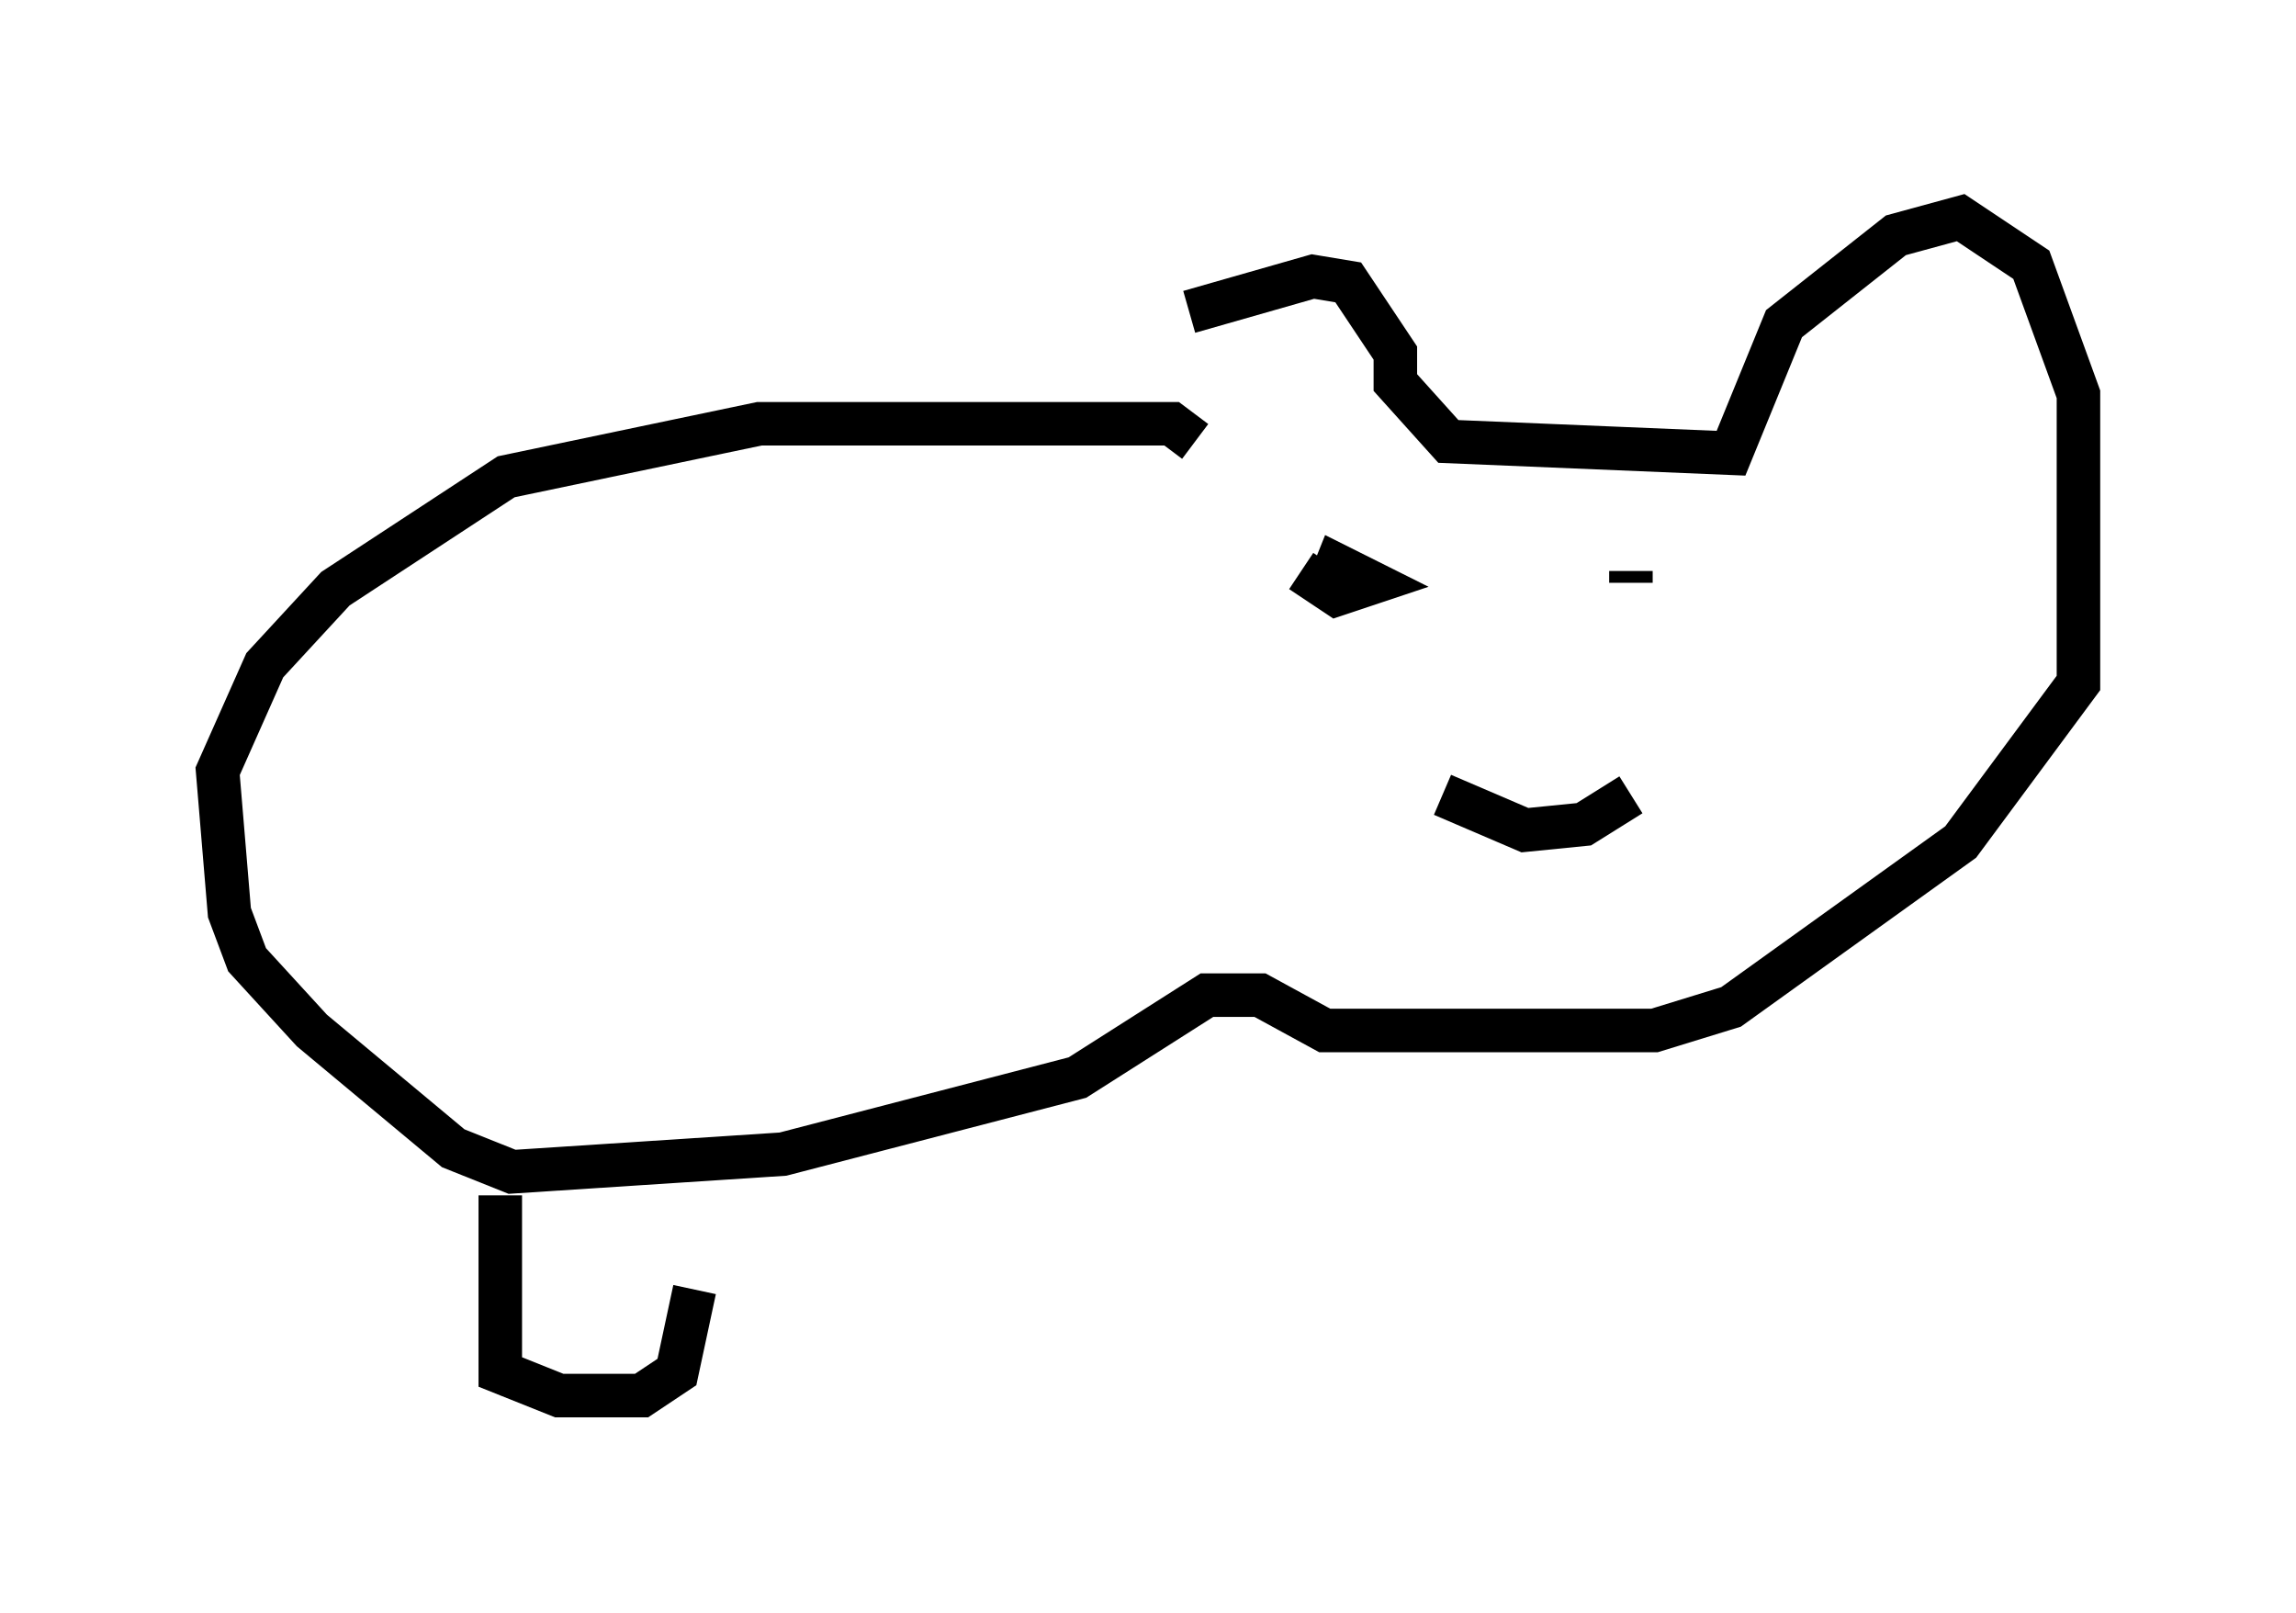 <?xml version="1.0" encoding="utf-8" ?>
<svg baseProfile="full" height="37.063" version="1.1" width="52.76" xmlns="http://www.w3.org/2000/svg" xmlns:ev="http://www.w3.org/2001/xml-events" xmlns:xlink="http://www.w3.org/1999/xlink"><defs /><rect fill="white" height="37.063" width="52.76" x="0" y="0" /><path d="M27.327, 9.736 m0.0, -2.571 l2.842, -0.812 0.812, 0.135 l1.083, 1.624 0.0, 0.677 l1.218, 1.353 6.495, 0.271 l1.218, -2.977 2.571, -2.03 l1.488, -0.406 1.624, 1.083 l1.083, 2.977 0.0, 6.631 l-2.706, 3.654 -5.277, 3.789 l-1.759, 0.541 -7.578, 0.0 l-1.488, -0.812 -1.218, 0.0 l-2.977, 1.894 -6.766, 1.759 l-6.225, 0.406 -1.353, -0.541 l-3.248, -2.706 -1.488, -1.624 l-0.406, -1.083 -0.271, -3.248 l1.083, -2.436 1.624, -1.759 l3.924, -2.571 5.819, -1.218 l9.472, 0.0 0.541, 0.406 m2.436, 2.977 l0.812, 0.541 0.812, -0.271 l-0.812, -0.406 -0.271, 0.677 m7.036, -0.541 l0.0, 0.271 m-4.33, 4.871 l1.894, 0.812 1.353, -0.135 l1.083, -0.677 m-25.981, 9.202 l0.0, 4.059 1.353, 0.541 l1.894, 0.0 0.812, -0.541 l0.406, -1.894 " fill="none" stroke="black" stroke-width="1" /></svg>